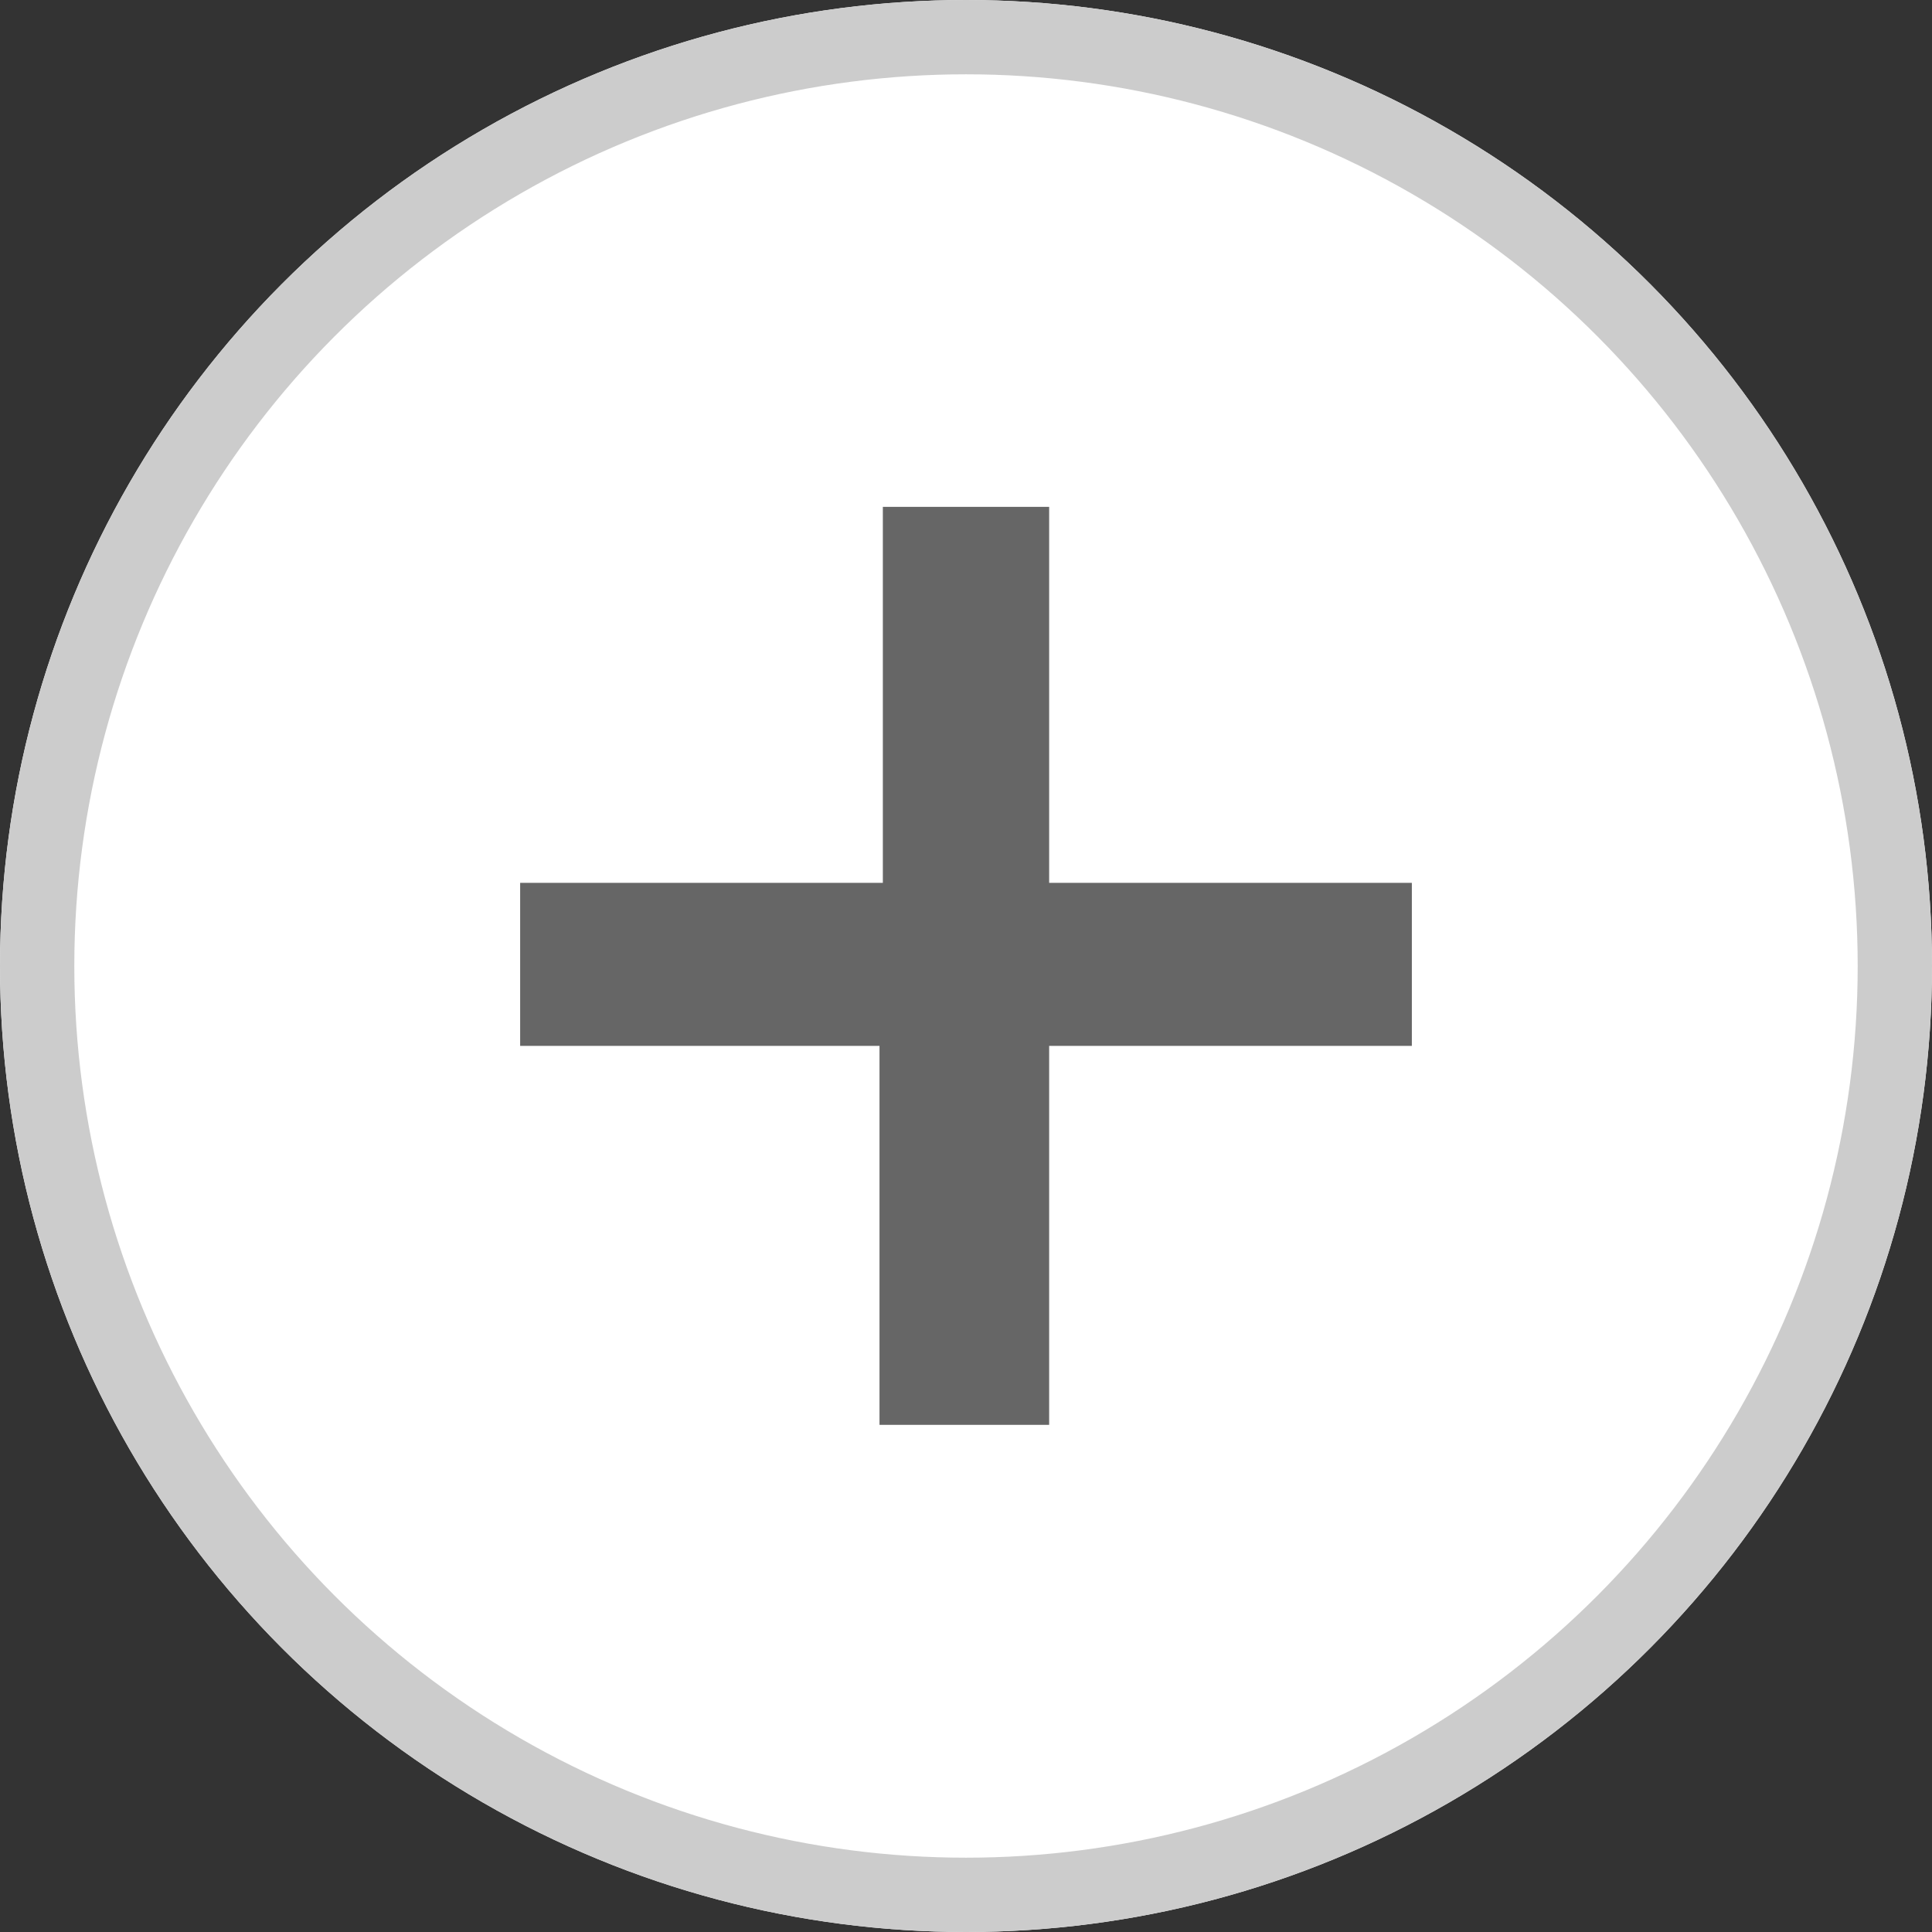 <svg xmlns="http://www.w3.org/2000/svg" width="26" height="26" viewBox="0 0 26 26">
  <rect x="0" y="0" width="26" height="26" fill="#333333" stroke="none"/>
  <g id="Group_29290" data-name="Group 29290" transform="translate(-691 -424)">
    <g id="Ellipse_5" data-name="Ellipse 5" transform="translate(691 424)" fill="#fff" stroke="#ccc" stroke-width="1">
      <circle cx="13" cy="13" r="13" stroke="none"/>
      <circle cx="13" cy="13" r="12.5" fill="none"/>
    </g>
    <path id="overages_shortages" d="M7.119,0V5.06H12V7.254H7.119v5.1H4.836v-5.1H0V5.06H4.881V0Z" transform="translate(698 430.821)" fill="#666"/>
  </g>
</svg>
